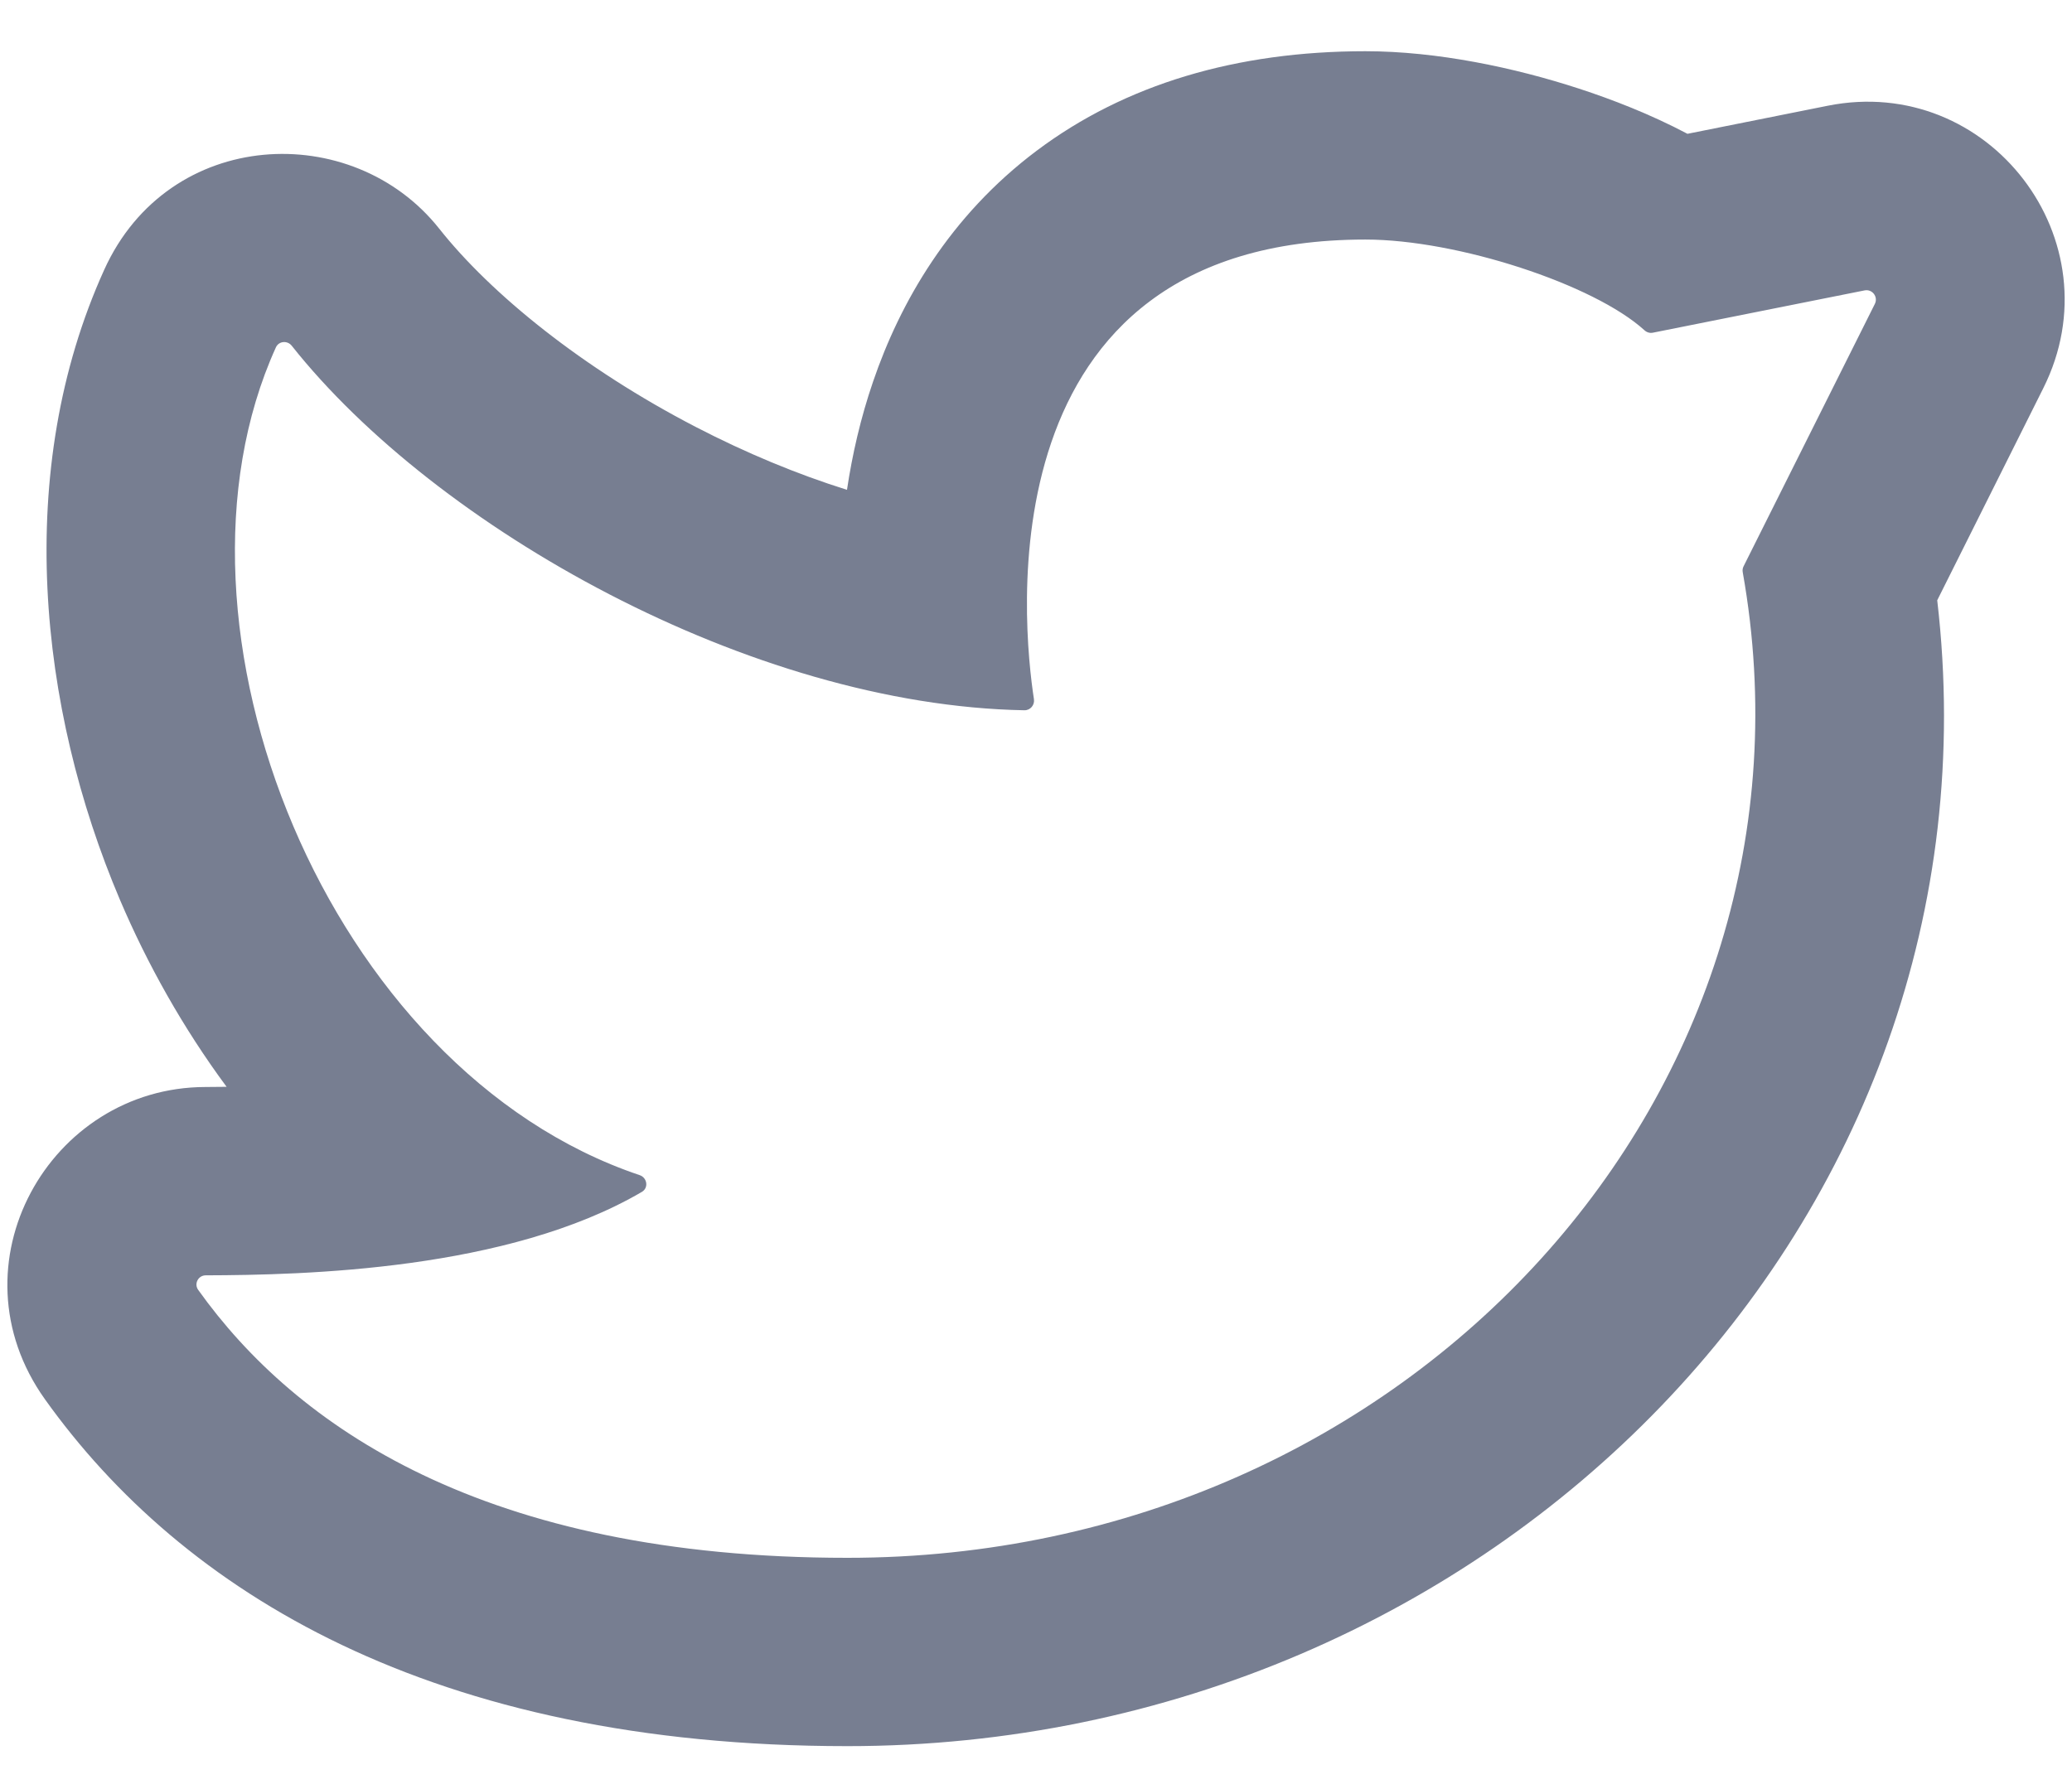 <svg width="22" height="19" viewBox="0 0 22 19" fill="none" xmlns="http://www.w3.org/2000/svg">
<path fill-rule="evenodd" clip-rule="evenodd" d="M2.179 11.544C0.525 11.548 -0.542 13.432 0.477 14.86C1.936 16.904 4.581 18.544 8.998 18.544C15.844 18.544 21.338 12.966 20.569 6.375L21.696 4.121C22.477 2.558 21.119 0.78 19.406 1.123L17.917 1.421C17.522 1.212 17.114 1.055 16.765 0.941C16.084 0.719 15.261 0.544 14.498 0.544C13.129 0.544 11.947 0.895 11.008 1.6C10.08 2.297 9.557 3.212 9.27 4.053C9.137 4.441 9.049 4.829 8.993 5.202C8.461 5.035 7.92 4.81 7.389 4.535C6.186 3.912 5.213 3.122 4.664 2.429C3.744 1.267 1.792 1.353 1.107 2.864C0.142 4.993 0.407 7.517 1.274 9.557C1.565 10.24 1.943 10.916 2.406 11.542C2.326 11.543 2.251 11.543 2.179 11.544ZM8.998 16.544C5.135 16.544 3.137 15.145 2.104 13.698C2.058 13.633 2.105 13.544 2.185 13.544C3.235 13.541 5.392 13.491 6.815 12.658C6.889 12.615 6.872 12.507 6.792 12.48C3.475 11.365 1.59 6.643 2.929 3.69C2.959 3.622 3.05 3.613 3.097 3.671C4.626 5.601 7.968 7.491 10.877 7.543C10.94 7.544 10.988 7.487 10.978 7.424C10.861 6.664 10.413 2.544 14.498 2.544C15.474 2.544 16.925 3.02 17.46 3.507C17.485 3.53 17.518 3.54 17.551 3.533L19.798 3.084C19.879 3.068 19.944 3.152 19.907 3.227L18.513 6.014C18.503 6.033 18.5 6.056 18.504 6.077C19.48 11.564 14.986 16.544 8.998 16.544Z" fill="#777E91"/>
</svg>
